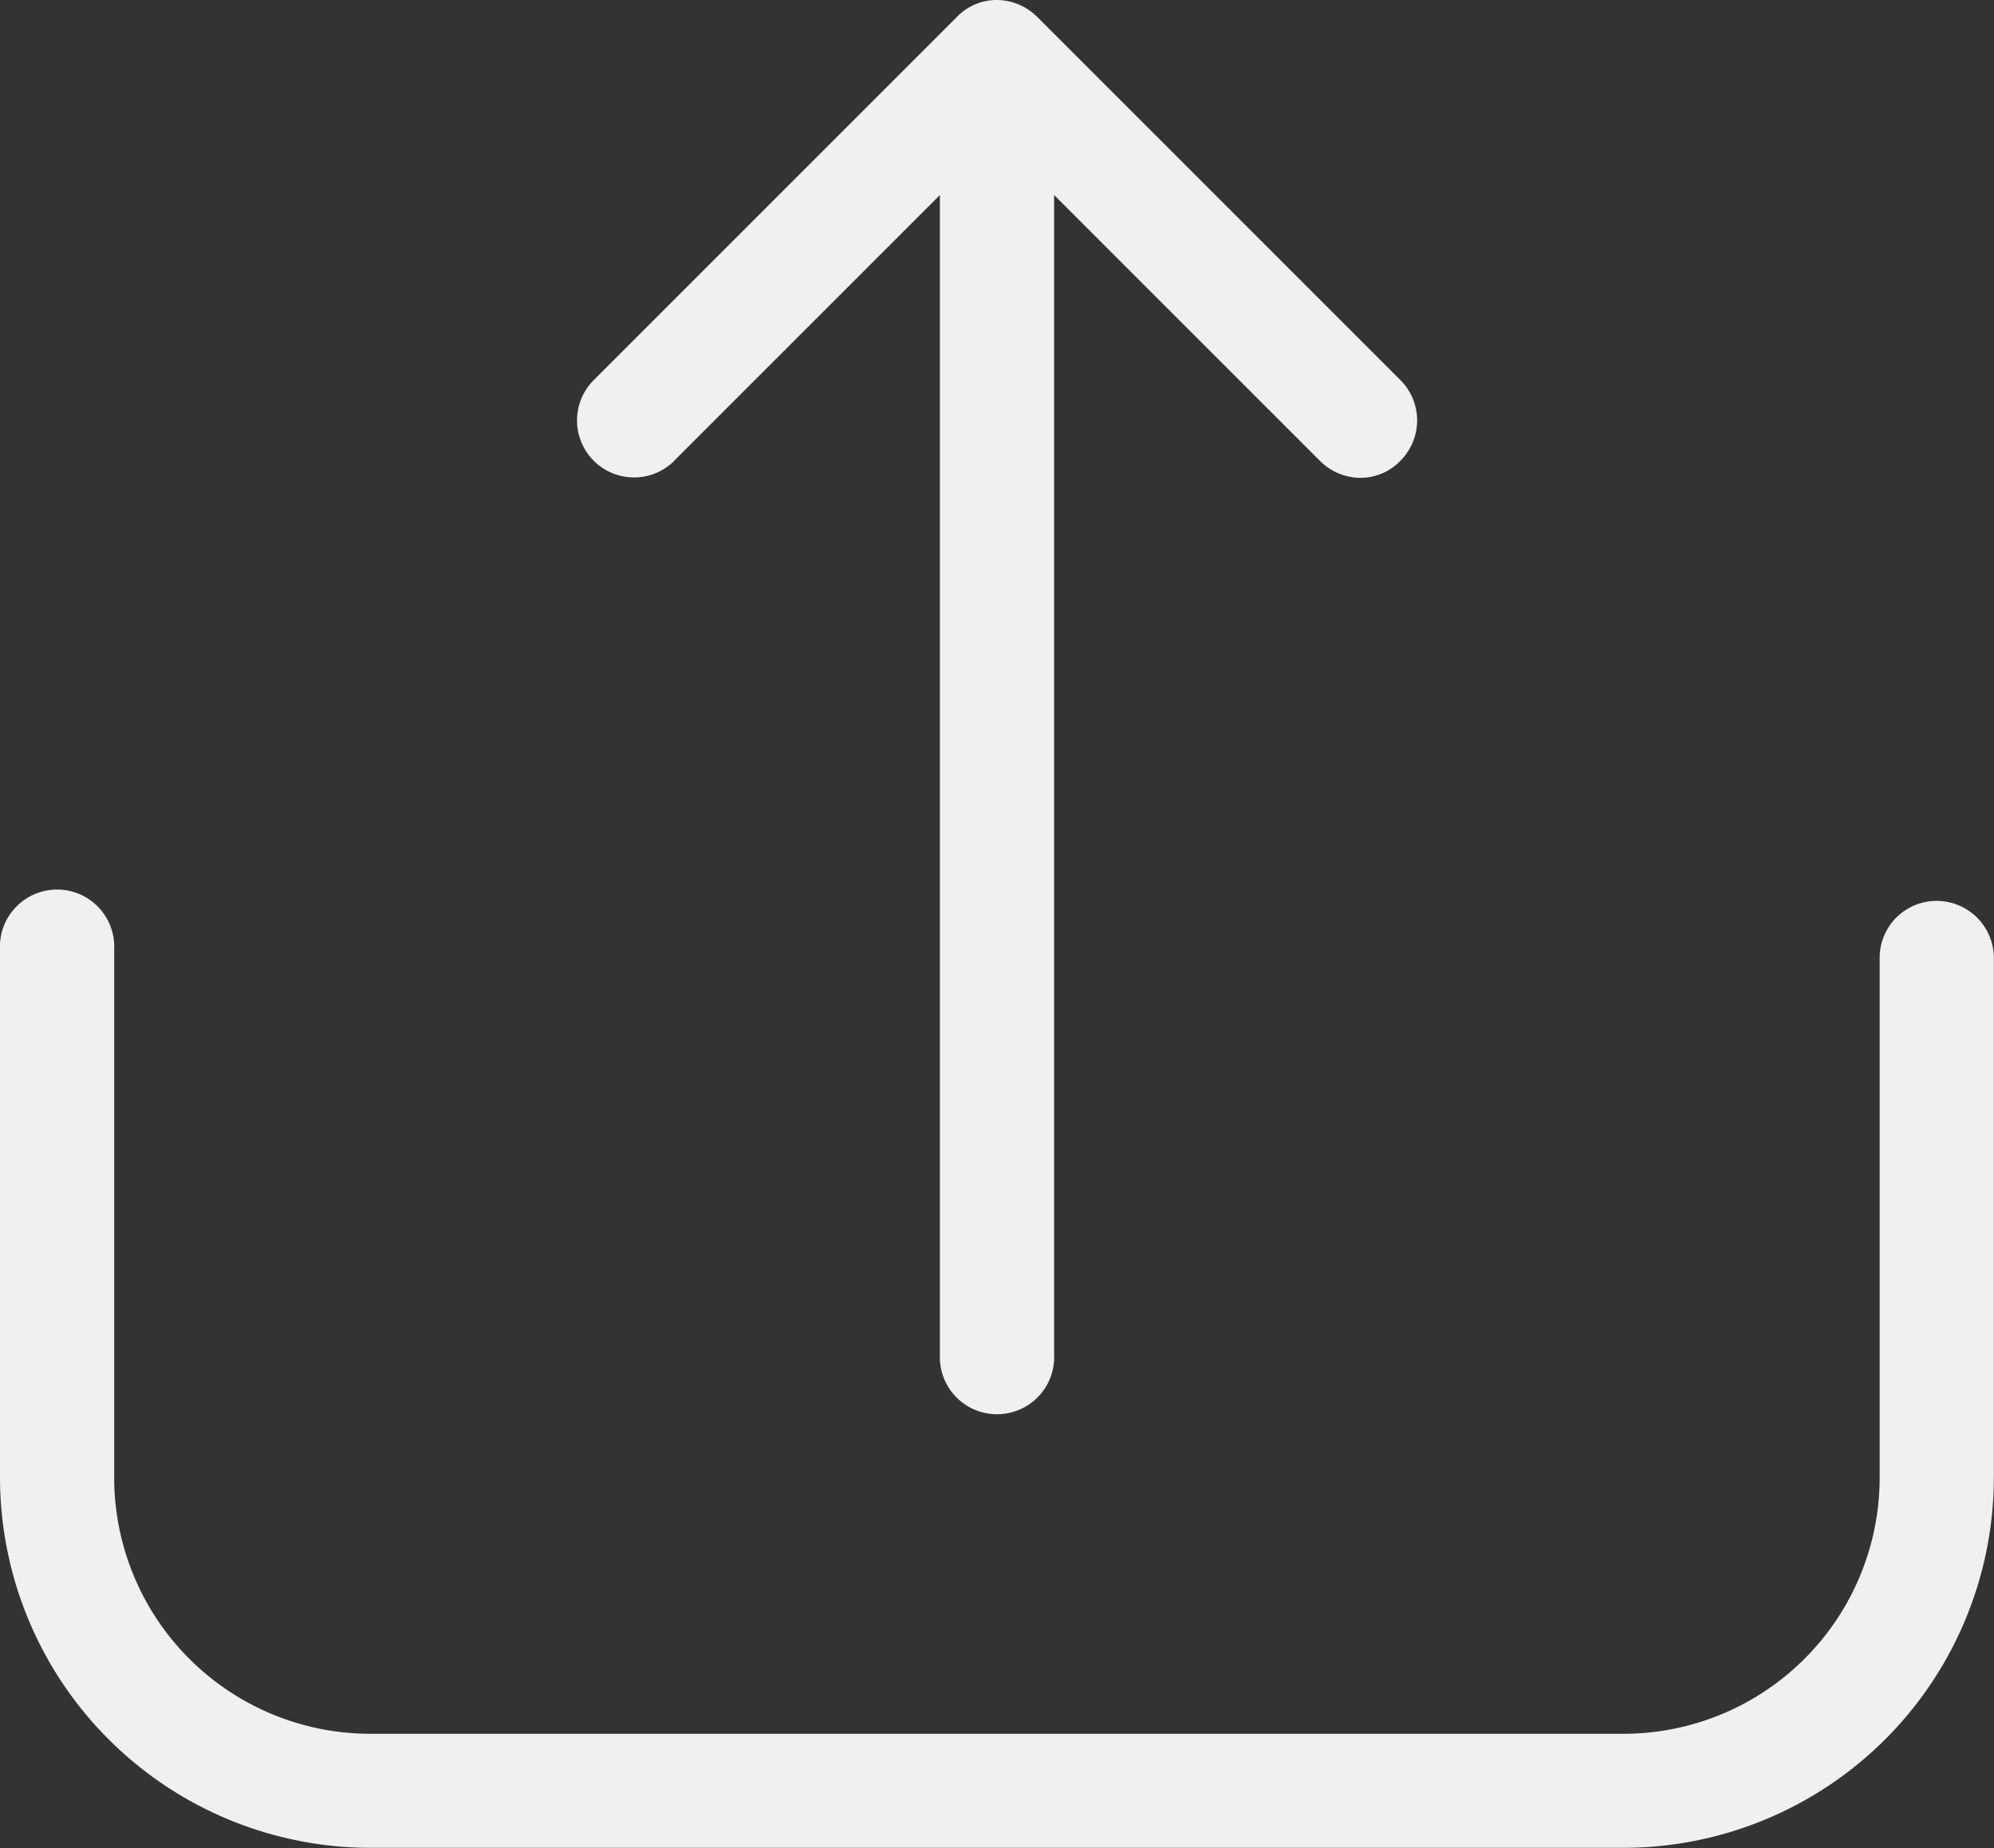 <svg xmlns="http://www.w3.org/2000/svg" width="13.045" height="12.09" viewBox="0 0 13.045 12.09">
    <rect x="0" y="0" width="13.045" height="12.09" fill="#333333" stroke="none"/>
    <defs>
        <style>
            .cls-1{fill:#f0f0f0}
        </style>
    </defs>
    <g id="upload_1_" data-name="upload (1)" transform="translate(0 -17.25)">
        <g id="Group_3463" data-name="Group 3463" transform="translate(0 17.25)">
            <path id="Path_830" d="M12.671 228.205a.372.372 0 0 0-.374.374v3.4a1.677 1.677 0 0 1-1.675 1.675h-8.2a1.677 1.677 0 0 1-1.675-1.675v-3.455a.374.374 0 1 0-.747 0v3.455a2.425 2.425 0 0 0 2.422 2.421h8.2a2.425 2.425 0 0 0 2.422-2.422v-3.4a.374.374 0 0 0-.373-.373z" class="cls-1" data-name="Path 830" transform="translate(0 -222.311)"/>
            <path id="Path_831" d="M136.961 20.265l1.739-1.739v7.583a.374.374 0 1 0 .747 0v-7.583l1.739 1.739a.376.376 0 0 0 .263.111.36.36 0 0 0 .263-.111.373.373 0 0 0 0-.529l-2.375-2.375a.378.378 0 0 0-.263-.111.362.362 0 0 0-.263.111l-2.375 2.375a.373.373 0 1 0 .526.529z" class="cls-1" data-name="Path 831" transform="translate(-132.551 -17.25)"/>
        </g>
    </g>
</svg>
